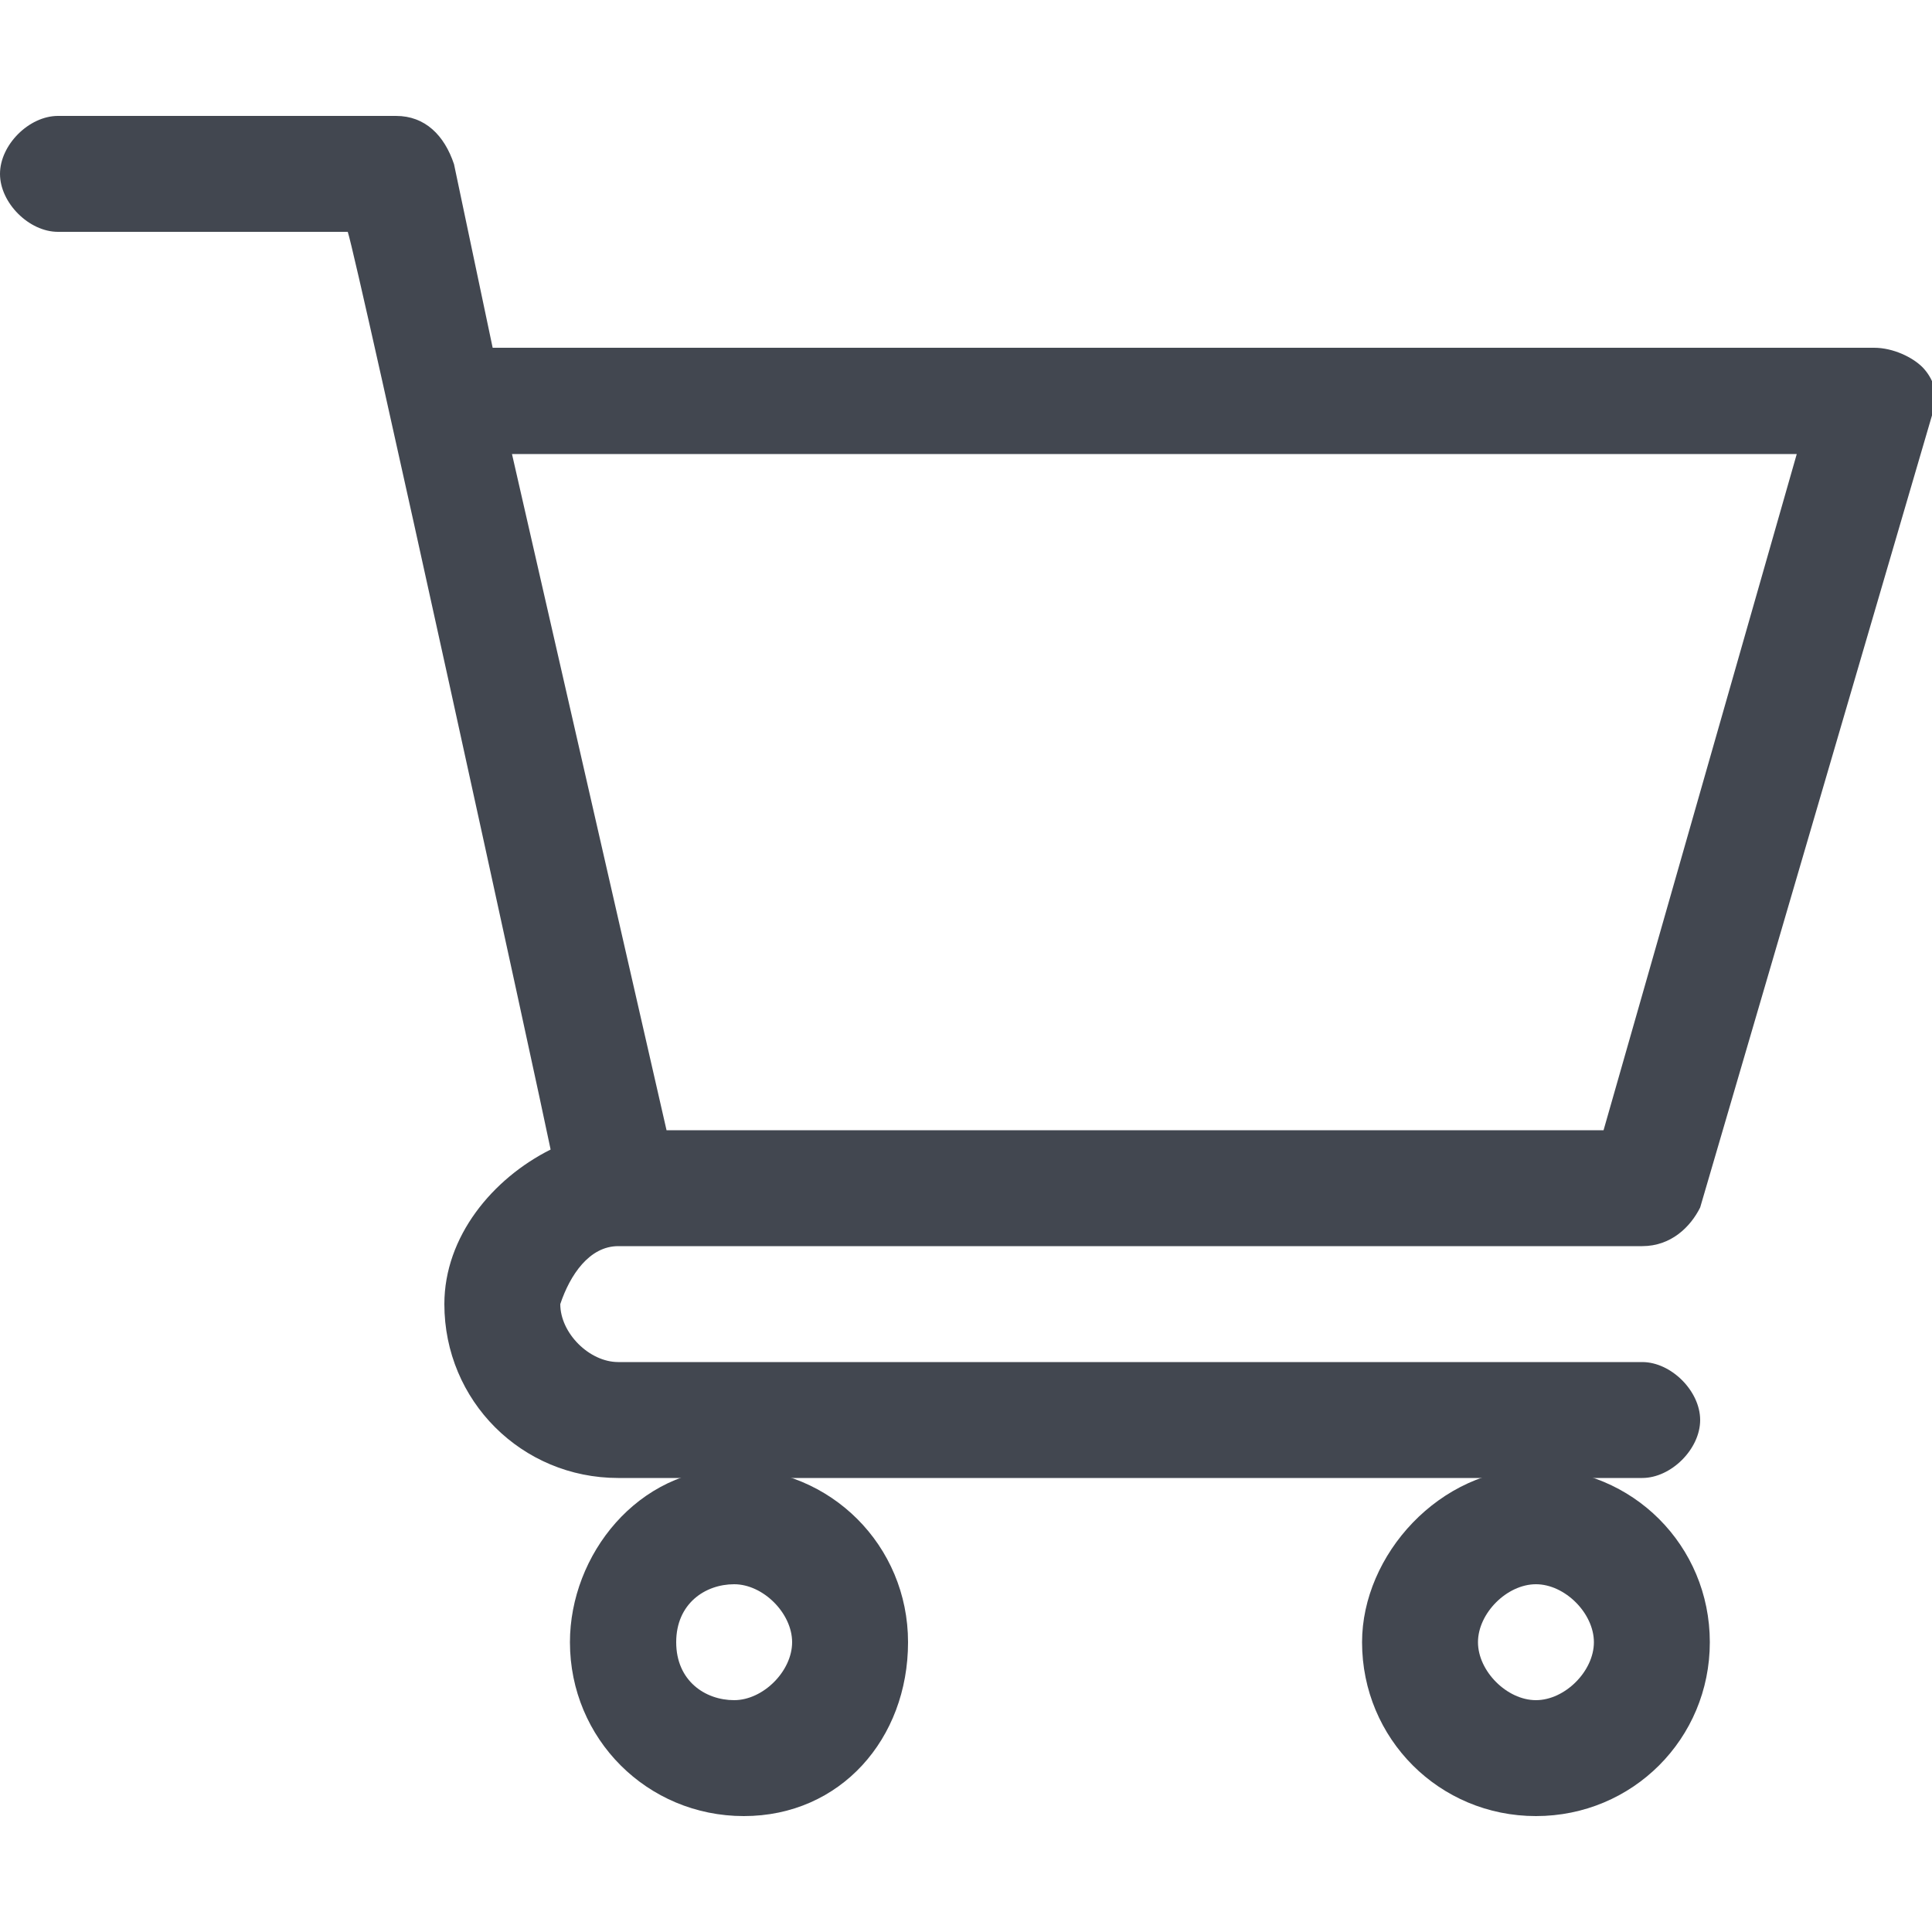 <?xml version="1.0" encoding="utf-8"?>
<!-- Generator: Adobe Illustrator 22.1.0, SVG Export Plug-In . SVG Version: 6.00 Build 0)  -->
<svg version="1.1" id="Layer_1" xmlns="http://www.w3.org/2000/svg" xmlns:xlink="http://www.w3.org/1999/xlink" x="0px" y="0px" width="20px" height="20px"
	 viewBox="0 0 20 20" style="enable-background:new 0 0 20 20;" xml:space="preserve">
<style type="text/css">
	.st0{fill:#424750;}
</style>
<path class="st0" d="M6.4,12.9L6.4,12.9C6.4,12.9,6.4,12.9,6.4,12.9l10.6,0c0.3,0,0.5-0.2,0.6-0.4L20,4.3c0.1-0.2,0-0.4-0.1-0.5
	c-0.1-0.1-0.3-0.2-0.5-0.2H5.1L4.7,1.7C4.6,1.4,4.4,1.2,4.1,1.2H0.6C0.3,1.2,0,1.5,0,1.8s0.3,0.6,0.6,0.6h3c0.1,0.3,2,9,2.1,9.5
	c-0.6,0.3-1.1,0.9-1.1,1.6c0,1,0.8,1.8,1.8,1.8h10.6c0.3,0,0.6-0.3,0.6-0.6c0-0.3-0.3-0.6-0.6-0.6H6.4c-0.3,0-0.6-0.3-0.6-0.6
	C5.9,13.2,6.1,12.9,6.4,12.9z M18.6,4.7l-2,7H6.9l-1.6-7H18.6z"/>
<path class="st0" d="M5.9,17c0,1,0.8,1.8,1.8,1.8S9.4,18,9.4,17s-0.8-1.8-1.8-1.8S5.9,16.1,5.9,17z M7.6,16.4c0.3,0,0.6,0.3,0.6,0.6
	s-0.3,0.6-0.6,0.6C7.3,17.6,7,17.4,7,17S7.3,16.4,7.6,16.4z"/>
<path class="st0" d="M14.1,17c0,1,0.8,1.8,1.8,1.8s1.8-0.8,1.8-1.8s-0.8-1.8-1.8-1.8S14.1,16.1,14.1,17z M15.9,16.4
	c0.3,0,0.6,0.3,0.6,0.6s-0.3,0.6-0.6,0.6s-0.6-0.3-0.6-0.6S15.6,16.4,15.9,16.4z"/>
</svg>
